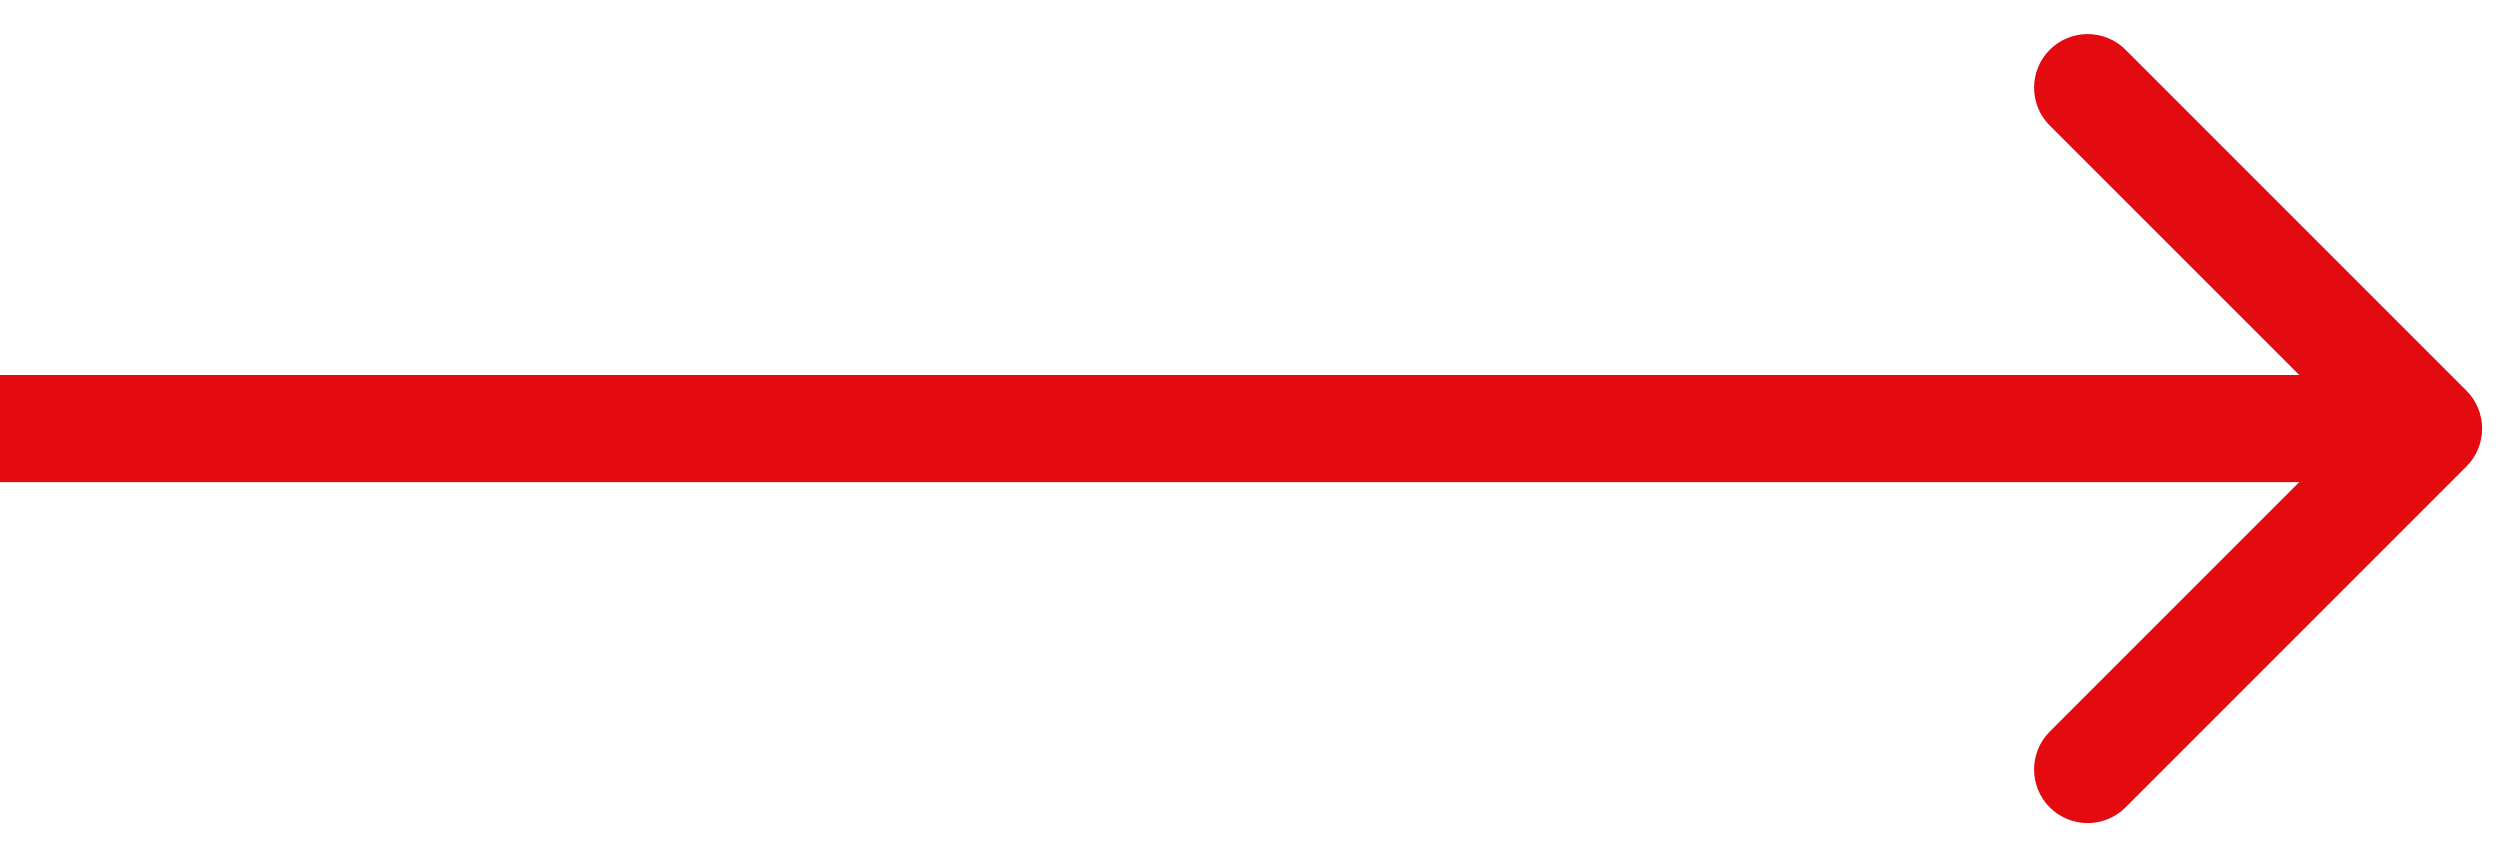 <svg width="70" height="24" viewBox="0 0 70 24" fill="none" xmlns="http://www.w3.org/2000/svg">
<path d="M69.061 13.061C69.646 12.475 69.646 11.525 69.061 10.939L59.515 1.393C58.929 0.808 57.979 0.808 57.393 1.393C56.808 1.979 56.808 2.929 57.393 3.515L65.879 12L57.393 20.485C56.808 21.071 56.808 22.021 57.393 22.607C57.979 23.192 58.929 23.192 59.515 22.607L69.061 13.061ZM0 13.5H68V10.5H0V13.5Z" fill="#E30B0F"/>
</svg>
